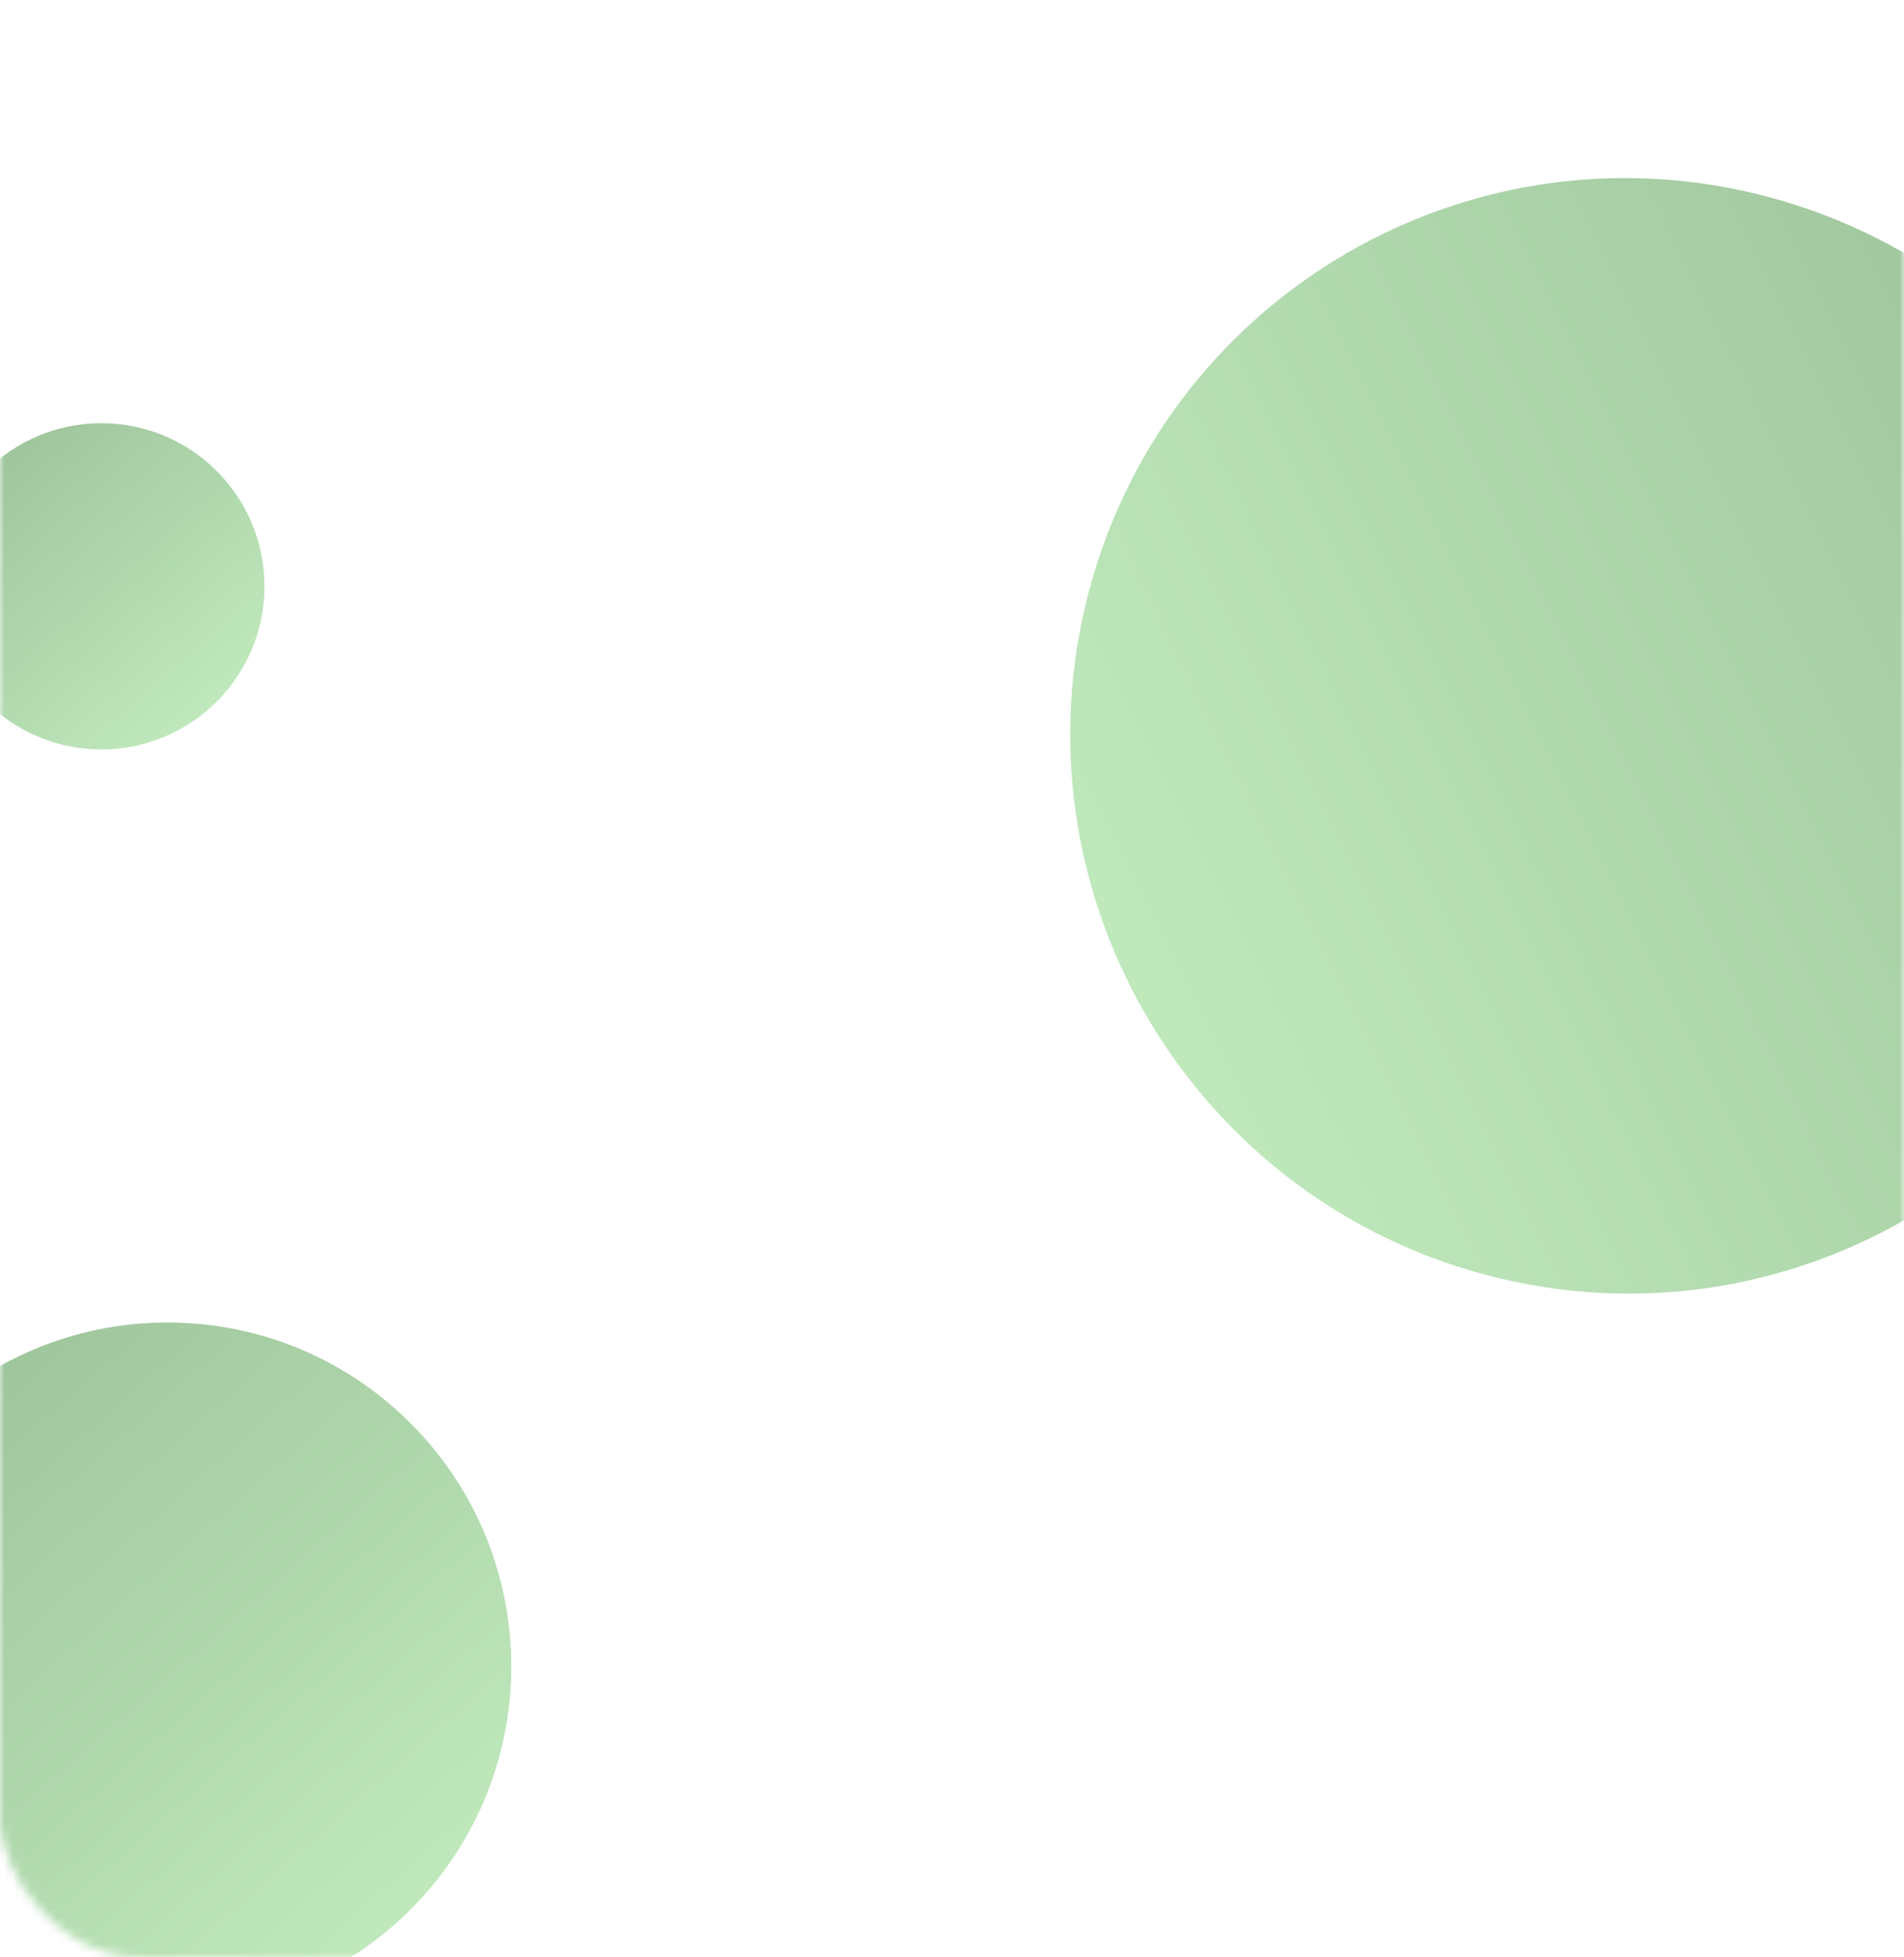 <svg width="216" height="222" viewBox="0 0 216 222" fill="none" xmlns="http://www.w3.org/2000/svg">
<mask id="mask0" style="mask-type:alpha" maskUnits="userSpaceOnUse" x="0" y="0" width="216" height="222">
<rect width="216" height="222" rx="16" fill="#60B15A"/>
</mask>
<g mask="url(#mask0)">
<path opacity="0.5" d="M168.314 144.529C134.618 135.438 114.577 100.726 123.551 66.999C132.525 33.272 167.116 13.3 200.812 22.391C234.508 31.482 254.549 66.193 245.576 99.921C236.602 133.649 202.009 153.619 168.314 144.529Z" fill="url(#paint0_linear)"/>
<path opacity="0.5" d="M-20 189C-20 210.539 -2.539 228 19 228C40.539 228 58 210.539 58 189C58 167.461 40.539 150 19 150C-2.539 150 -20 167.461 -20 189Z" fill="url(#paint1_linear)"/>
<path opacity="0.5" d="M-7 66.5C-7 76.717 1.283 85 11.5 85C21.717 85 30 76.717 30 66.5C30 56.283 21.717 48 11.5 48C1.283 48 -7 56.283 -7 66.5Z" fill="url(#paint2_linear)"/>
</g>
<defs>
<linearGradient id="paint0_linear" x1="267.575" y1="40.28" x2="109.62" y2="118.989" gradientUnits="userSpaceOnUse">
<stop stop-color="#317C2C"/>
<stop offset="1" stop-color="#8ADE83"/>
</linearGradient>
<linearGradient id="paint1_linear" x1="-20" y1="146.412" x2="52.15" y2="228" gradientUnits="userSpaceOnUse">
<stop stop-color="#317C2C"/>
<stop offset="1" stop-color="#8ADE83"/>
</linearGradient>
<linearGradient id="paint2_linear" x1="-7" y1="46.298" x2="27.225" y2="85" gradientUnits="userSpaceOnUse">
<stop stop-color="#317C2C"/>
<stop offset="1" stop-color="#8ADE83"/>
</linearGradient>
</defs>
</svg>
